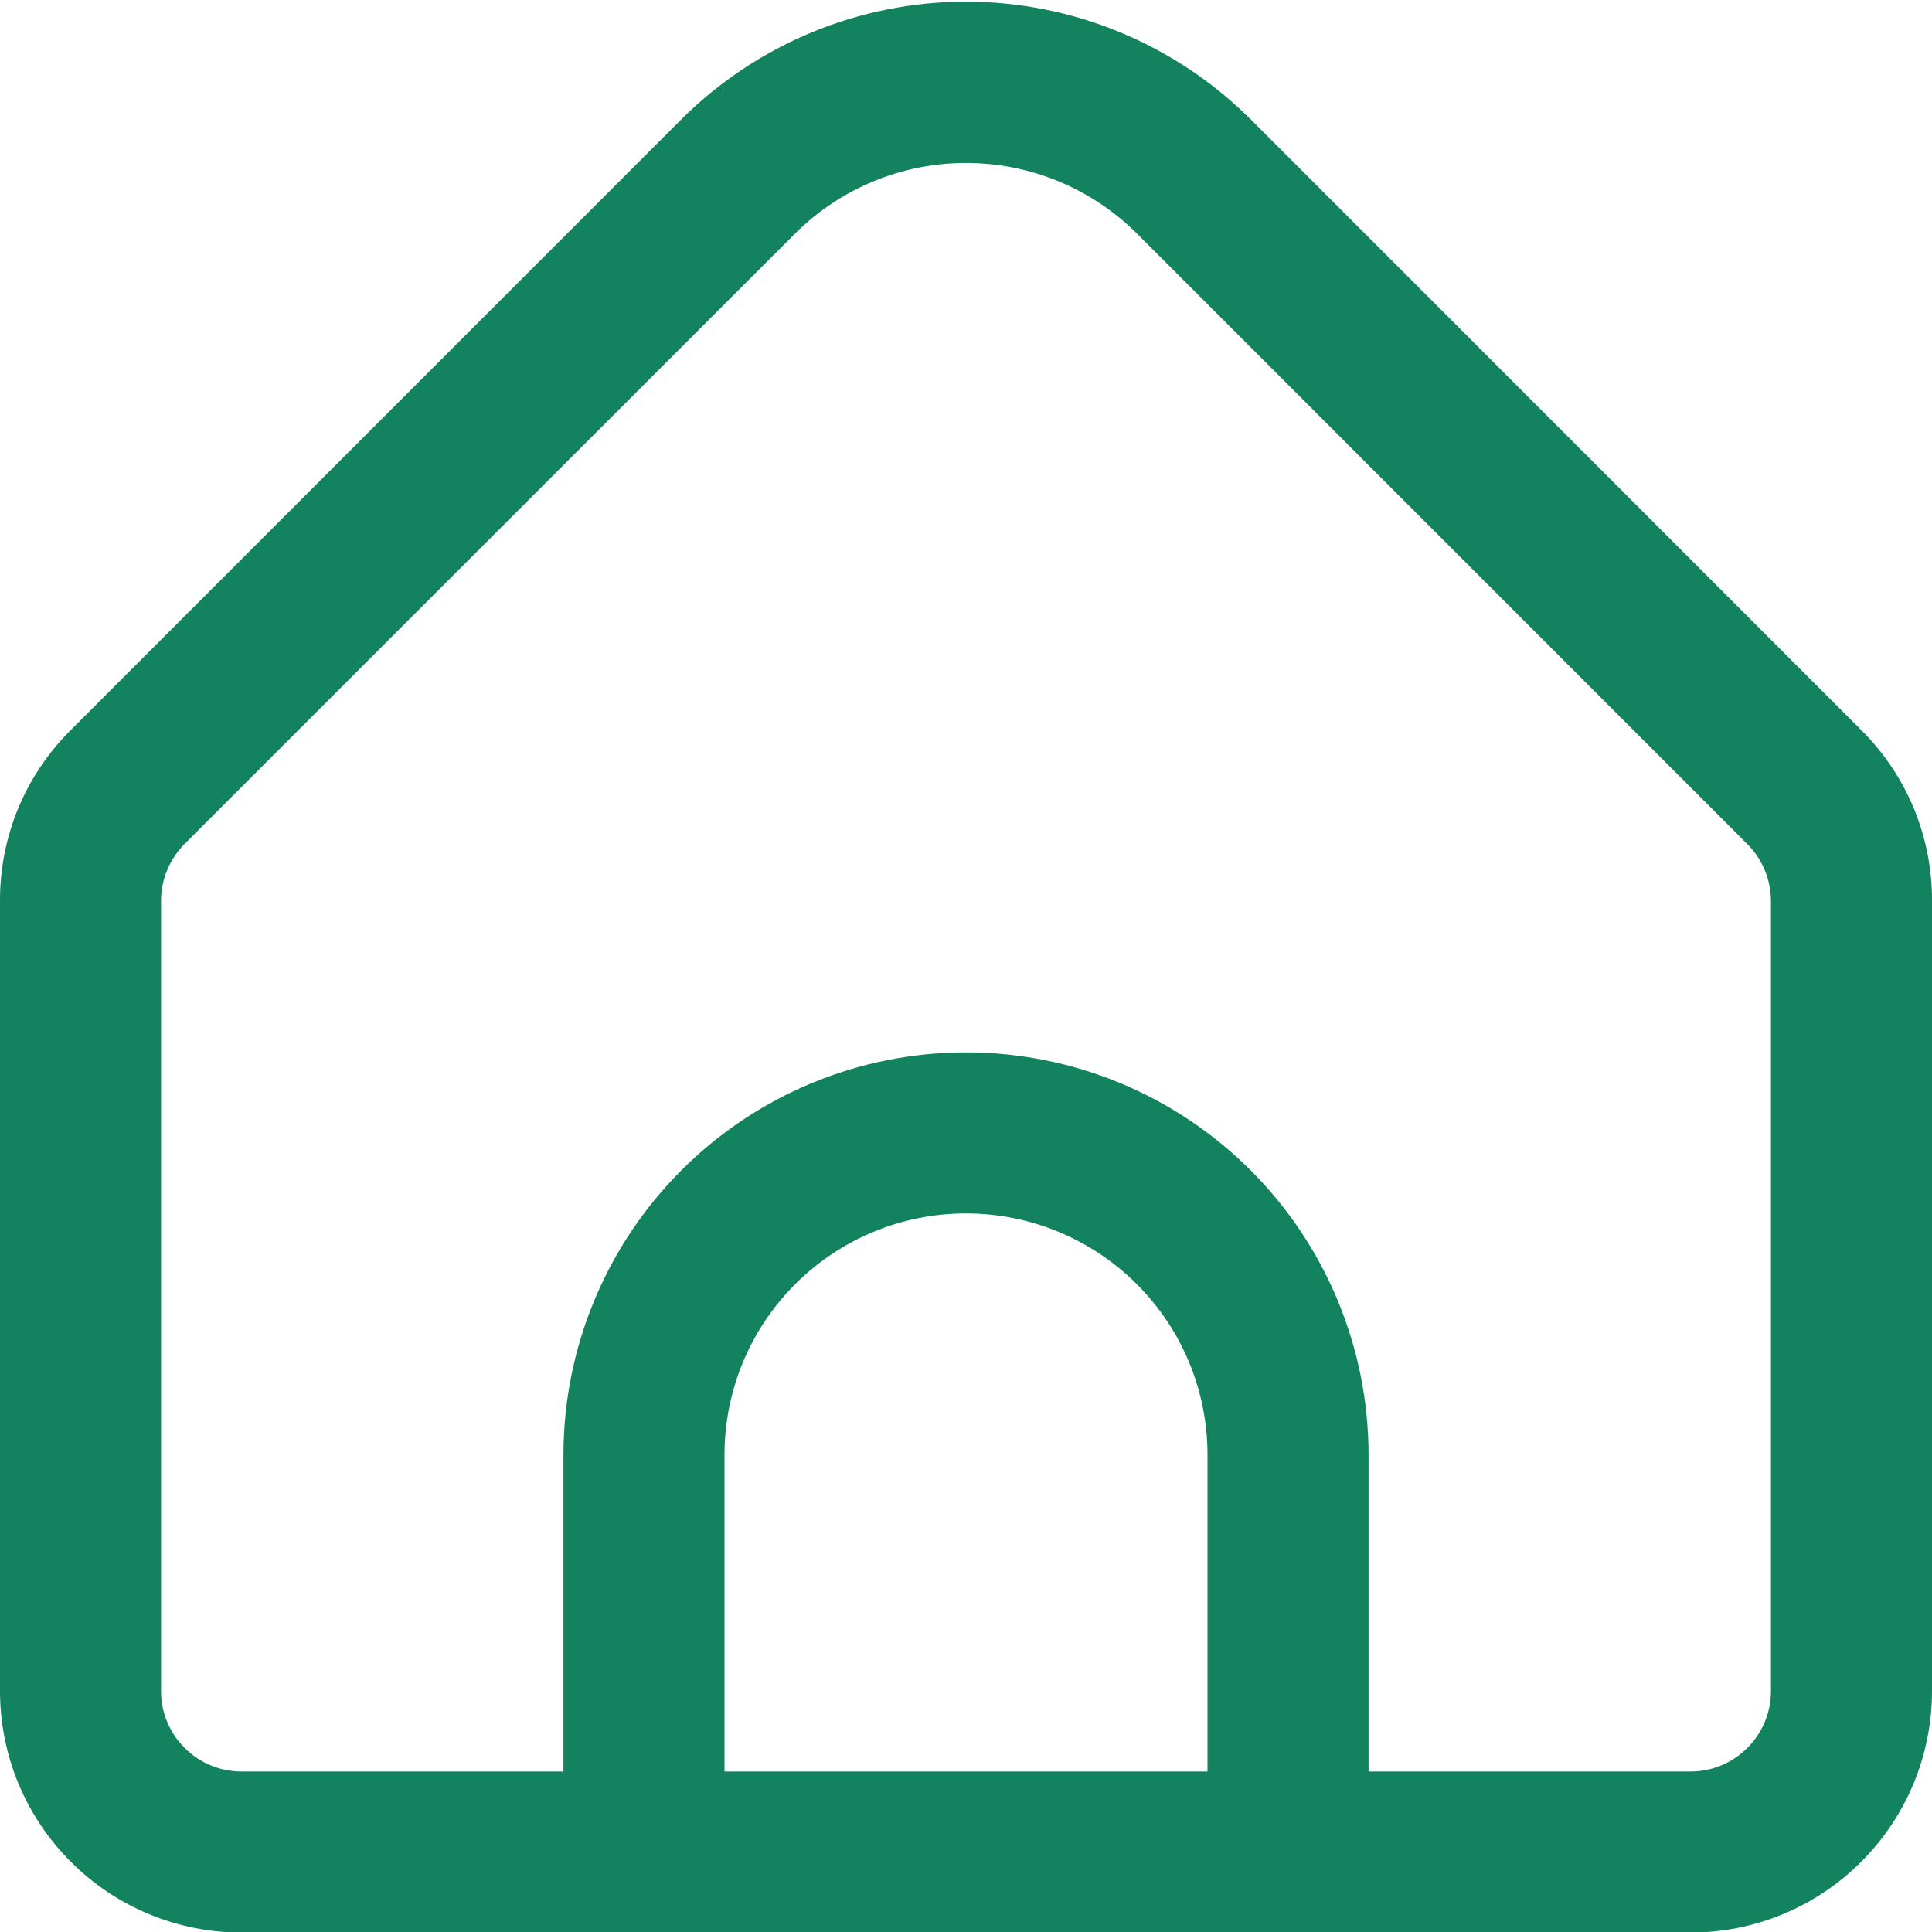 <svg width="14" height="14" viewBox="0 0 14 14" fill="none" xmlns="http://www.w3.org/2000/svg">
<g clip-path="url(#clip0_373_90)">
<path d="M13.487 5.29L9.063 0.865C8.515 0.319 7.773 0.012 7 0.012C6.227 0.012 5.485 0.319 4.937 0.865L0.513 5.29C0.35 5.452 0.22 5.645 0.132 5.857C0.044 6.07 -0.001 6.298 7.04637e-06 6.527V12.254C7.04637e-06 12.718 0.184 13.163 0.513 13.491C0.841 13.82 1.286 14.004 1.75 14.004H12.25C12.714 14.004 13.159 13.82 13.487 13.491C13.816 13.163 14 12.718 14 12.254V6.527C14.001 6.298 13.956 6.07 13.868 5.857C13.78 5.645 13.65 5.452 13.487 5.29V5.29ZM8.75 12.837H5.25V10.543C5.25 10.078 5.434 9.633 5.763 9.305C6.091 8.977 6.536 8.793 7 8.793C7.464 8.793 7.909 8.977 8.237 9.305C8.566 9.633 8.75 10.078 8.75 10.543V12.837ZM12.833 12.254C12.833 12.409 12.772 12.557 12.662 12.666C12.553 12.776 12.405 12.837 12.25 12.837H9.917V10.543C9.917 9.769 9.609 9.027 9.062 8.48C8.515 7.933 7.774 7.626 7 7.626C6.226 7.626 5.485 7.933 4.938 8.48C4.391 9.027 4.083 9.769 4.083 10.543V12.837H1.75C1.595 12.837 1.447 12.776 1.338 12.666C1.228 12.557 1.167 12.409 1.167 12.254V6.527C1.167 6.373 1.229 6.225 1.338 6.115L5.762 1.692C6.091 1.364 6.536 1.181 7 1.181C7.464 1.181 7.909 1.364 8.238 1.692L12.662 6.117C12.771 6.226 12.832 6.373 12.833 6.527V12.254Z" fill="#12835E"/>
</g>
<defs>
<clipPath id="clip0_373_90">
<rect width="14" height="14" fill="white"/>
</clipPath>
</defs>
</svg>
